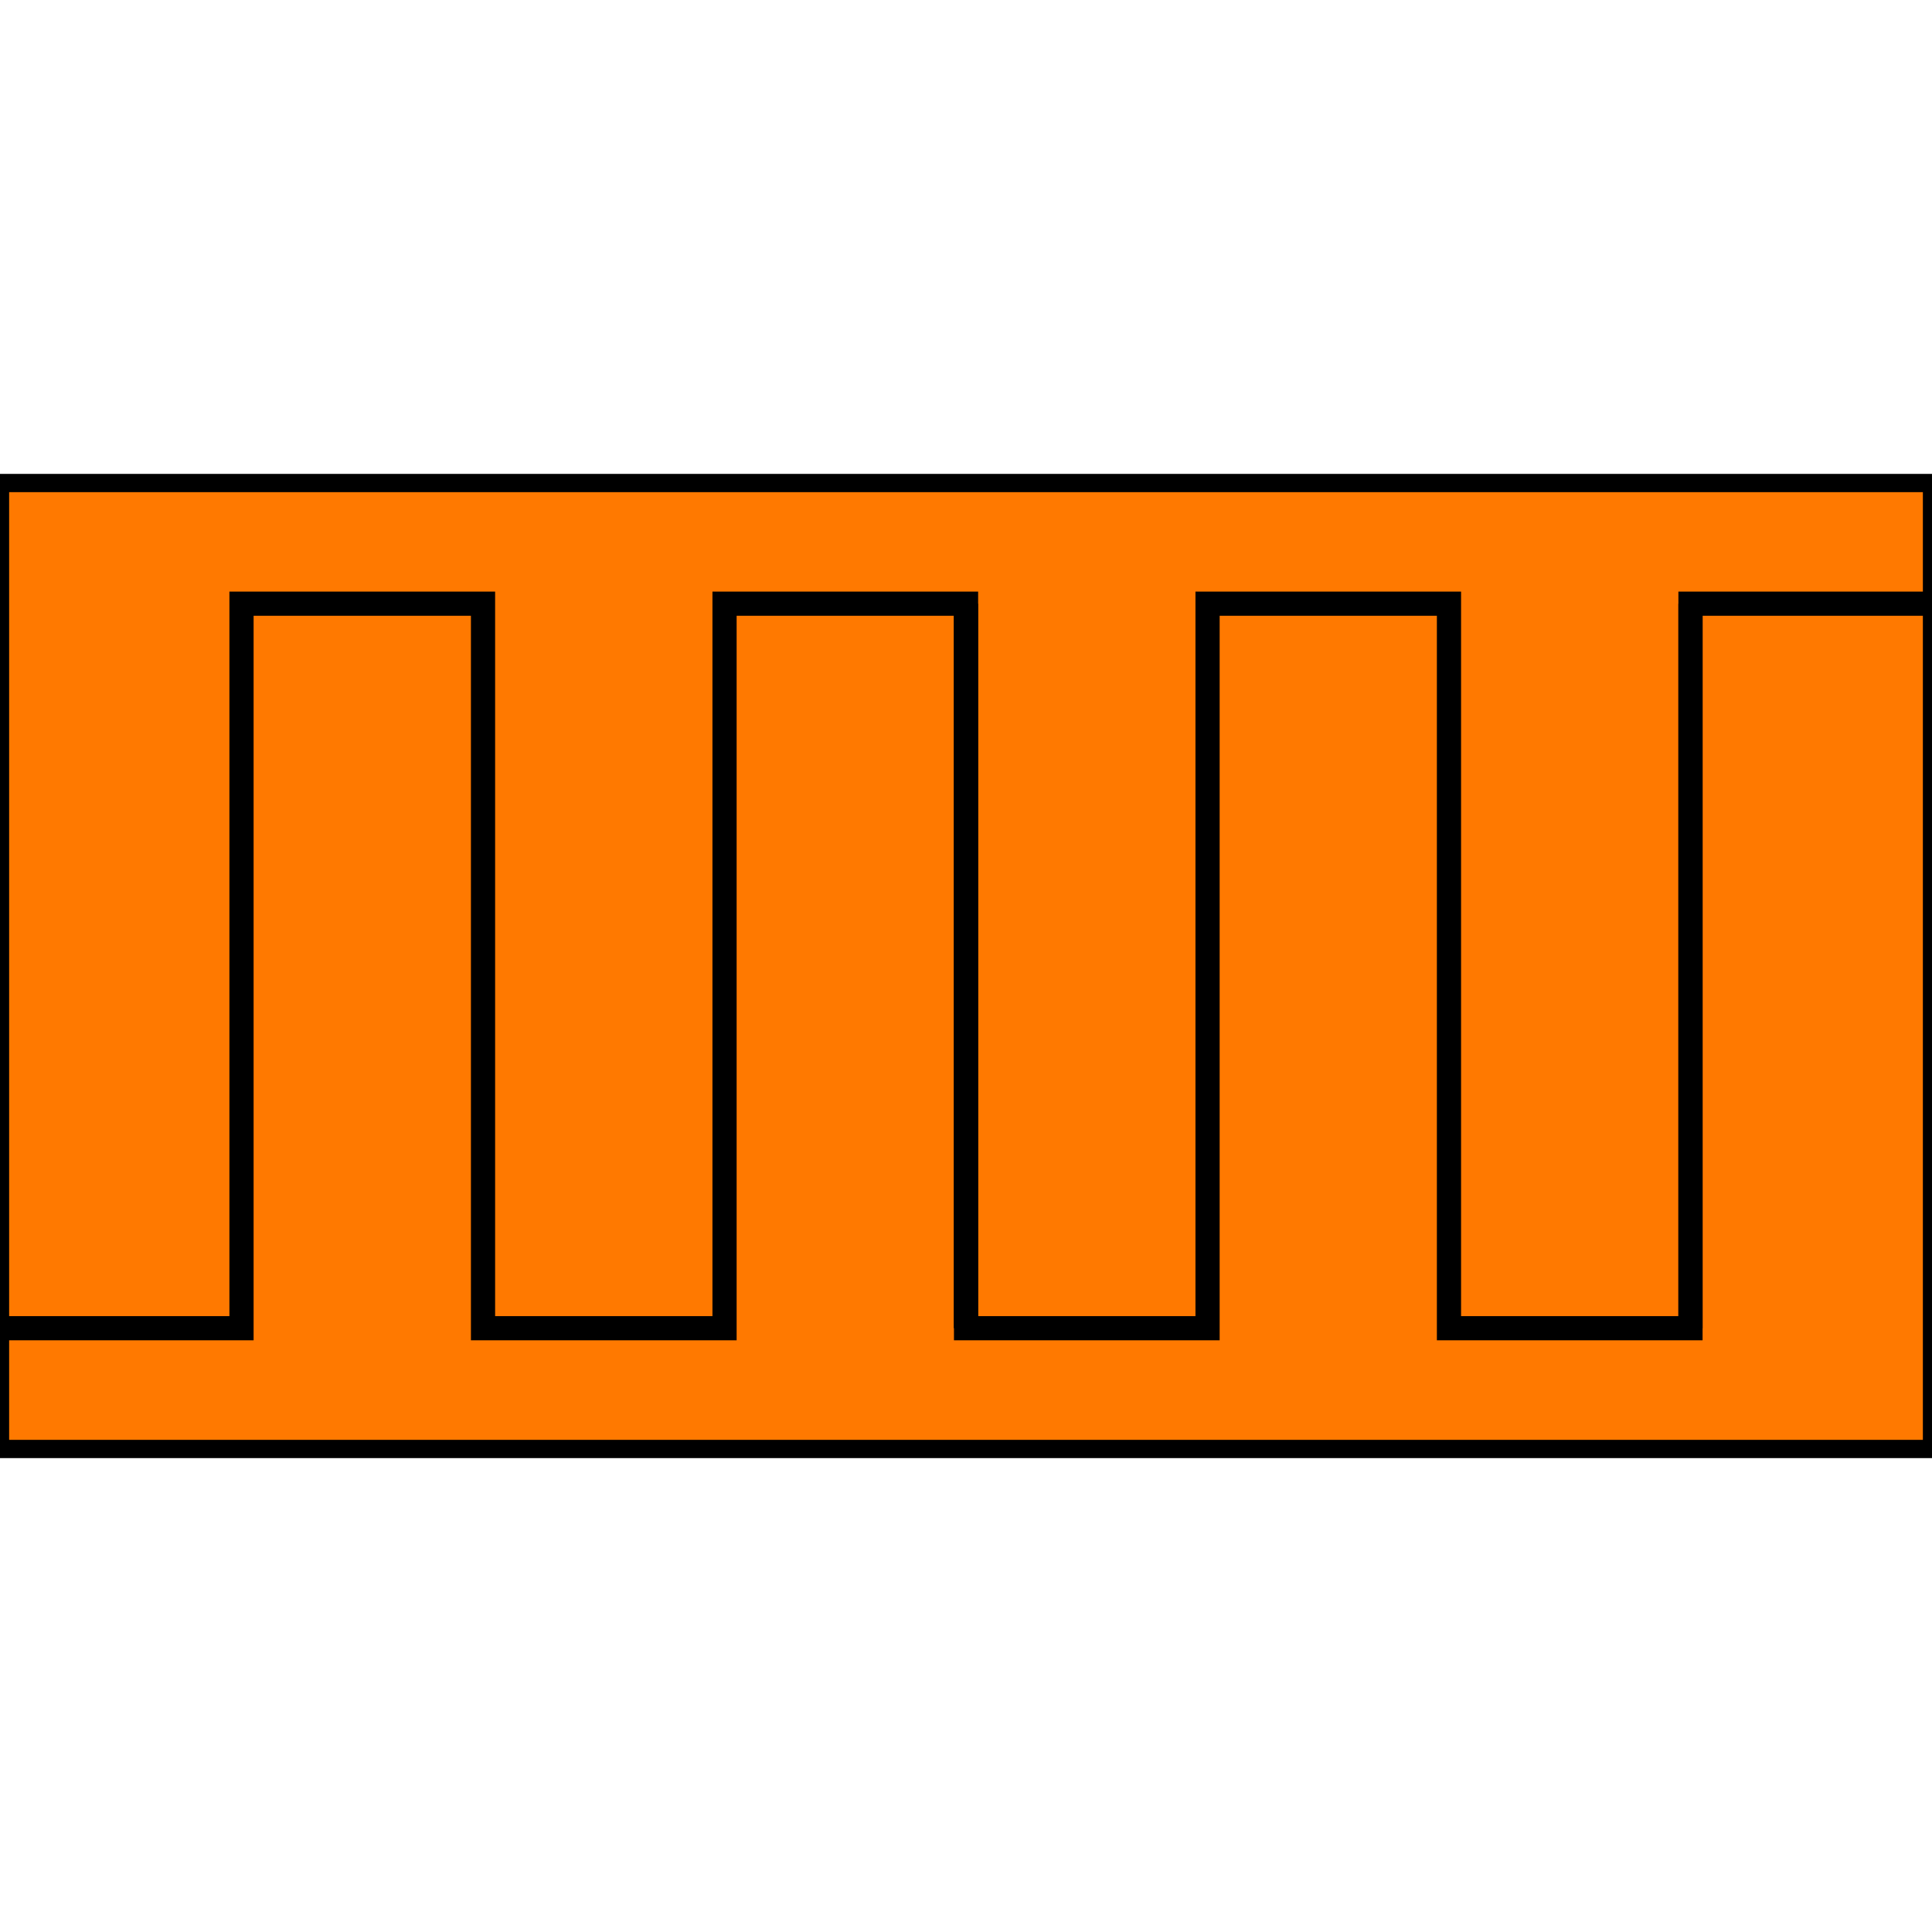 <?xml version="1.0" encoding="UTF-8" standalone="no"?>
<!-- Created with Inkscape (http://www.inkscape.org/) -->

<svg
   xmlns:dc="http://purl.org/dc/elements/1.1/"
   xmlns:cc="http://creativecommons.org/ns#"
   xmlns:rdf="http://www.w3.org/1999/02/22-rdf-syntax-ns#"
   xmlns:svg="http://www.w3.org/2000/svg"
   xmlns="http://www.w3.org/2000/svg"
   xmlns:sodipodi="http://sodipodi.sourceforge.net/DTD/sodipodi-0.dtd"
   xmlns:inkscape="http://www.inkscape.org/namespaces/inkscape"
   width="80"
   height="80"
   viewBox="0 0 21.167 21.167"
   version="1.1"
   id="svg1498"
   inkscape:version="0.92.3 (2405546, 2018-03-11)"
   sodipodi:docname="pwmSVG.svg">
  <defs
     id="defs1492" />
  <sodipodi:namedview
     id="base"
     pagecolor="#ffffff"
     bordercolor="#666666"
     borderopacity="1.0"
     inkscape:pageopacity="0.0"
     inkscape:pageshadow="2"
     inkscape:zoom="7.9195959"
     inkscape:cx="34.829791"
     inkscape:cy="42.458256"
     inkscape:document-units="px"
     inkscape:current-layer="layer1"
     showgrid="true"
     units="px"
     showguides="false"
     inkscape:guide-bbox="true"
     inkscape:window-width="2560"
     inkscape:window-height="1377"
     inkscape:window-x="-8"
     inkscape:window-y="-8"
     inkscape:window-maximized="1">
    <inkscape:grid
       type="xygrid"
       id="grid2043" />
  </sodipodi:namedview>
  <g
     inkscape:label="Layer 1"
     inkscape:groupmode="layer"
     id="layer1"
     transform="translate(0,-275.833)">
    <rect
       style="fill:#ff7900;fill-opacity:1;stroke:#000000;stroke-width:0.2;stroke-miterlimit:4;stroke-dasharray:none;stroke-opacity:1"
       id="rect2045"
       width="21.167"
       height="10.583"
       x="0"
       y="281.125" />
    <path
       style="fill:none;stroke:#000000;stroke-width:0.265px;stroke-linecap:butt;stroke-linejoin:miter;stroke-opacity:1"
       d="m 18.521,290.385 c 0,-7.938 0,-7.938 0,-7.938"
       id="path2055"
       inkscape:connector-curvature="0" />
    <path
       style="fill:none;stroke:#000000;stroke-width:0.265px;stroke-linecap:butt;stroke-linejoin:miter;stroke-opacity:1"
       d="m 10.583,290.385 v -7.938"
       id="path2059"
       inkscape:connector-curvature="0" />
    <path
       style="fill:none;stroke:#000000;stroke-width:0.265px;stroke-linecap:butt;stroke-linejoin:miter;stroke-opacity:1"
       d="m 0,290.385 h 2.646 v -7.938 h 2.646 v 7.938 h 2.646 v -7.938 h 2.646 v 7.938 h 2.646 v -7.938 H 15.875 v 7.938 h 2.646 v -7.938 h 2.646"
       id="path4565"
       inkscape:connector-curvature="0" />
  </g>
</svg>
